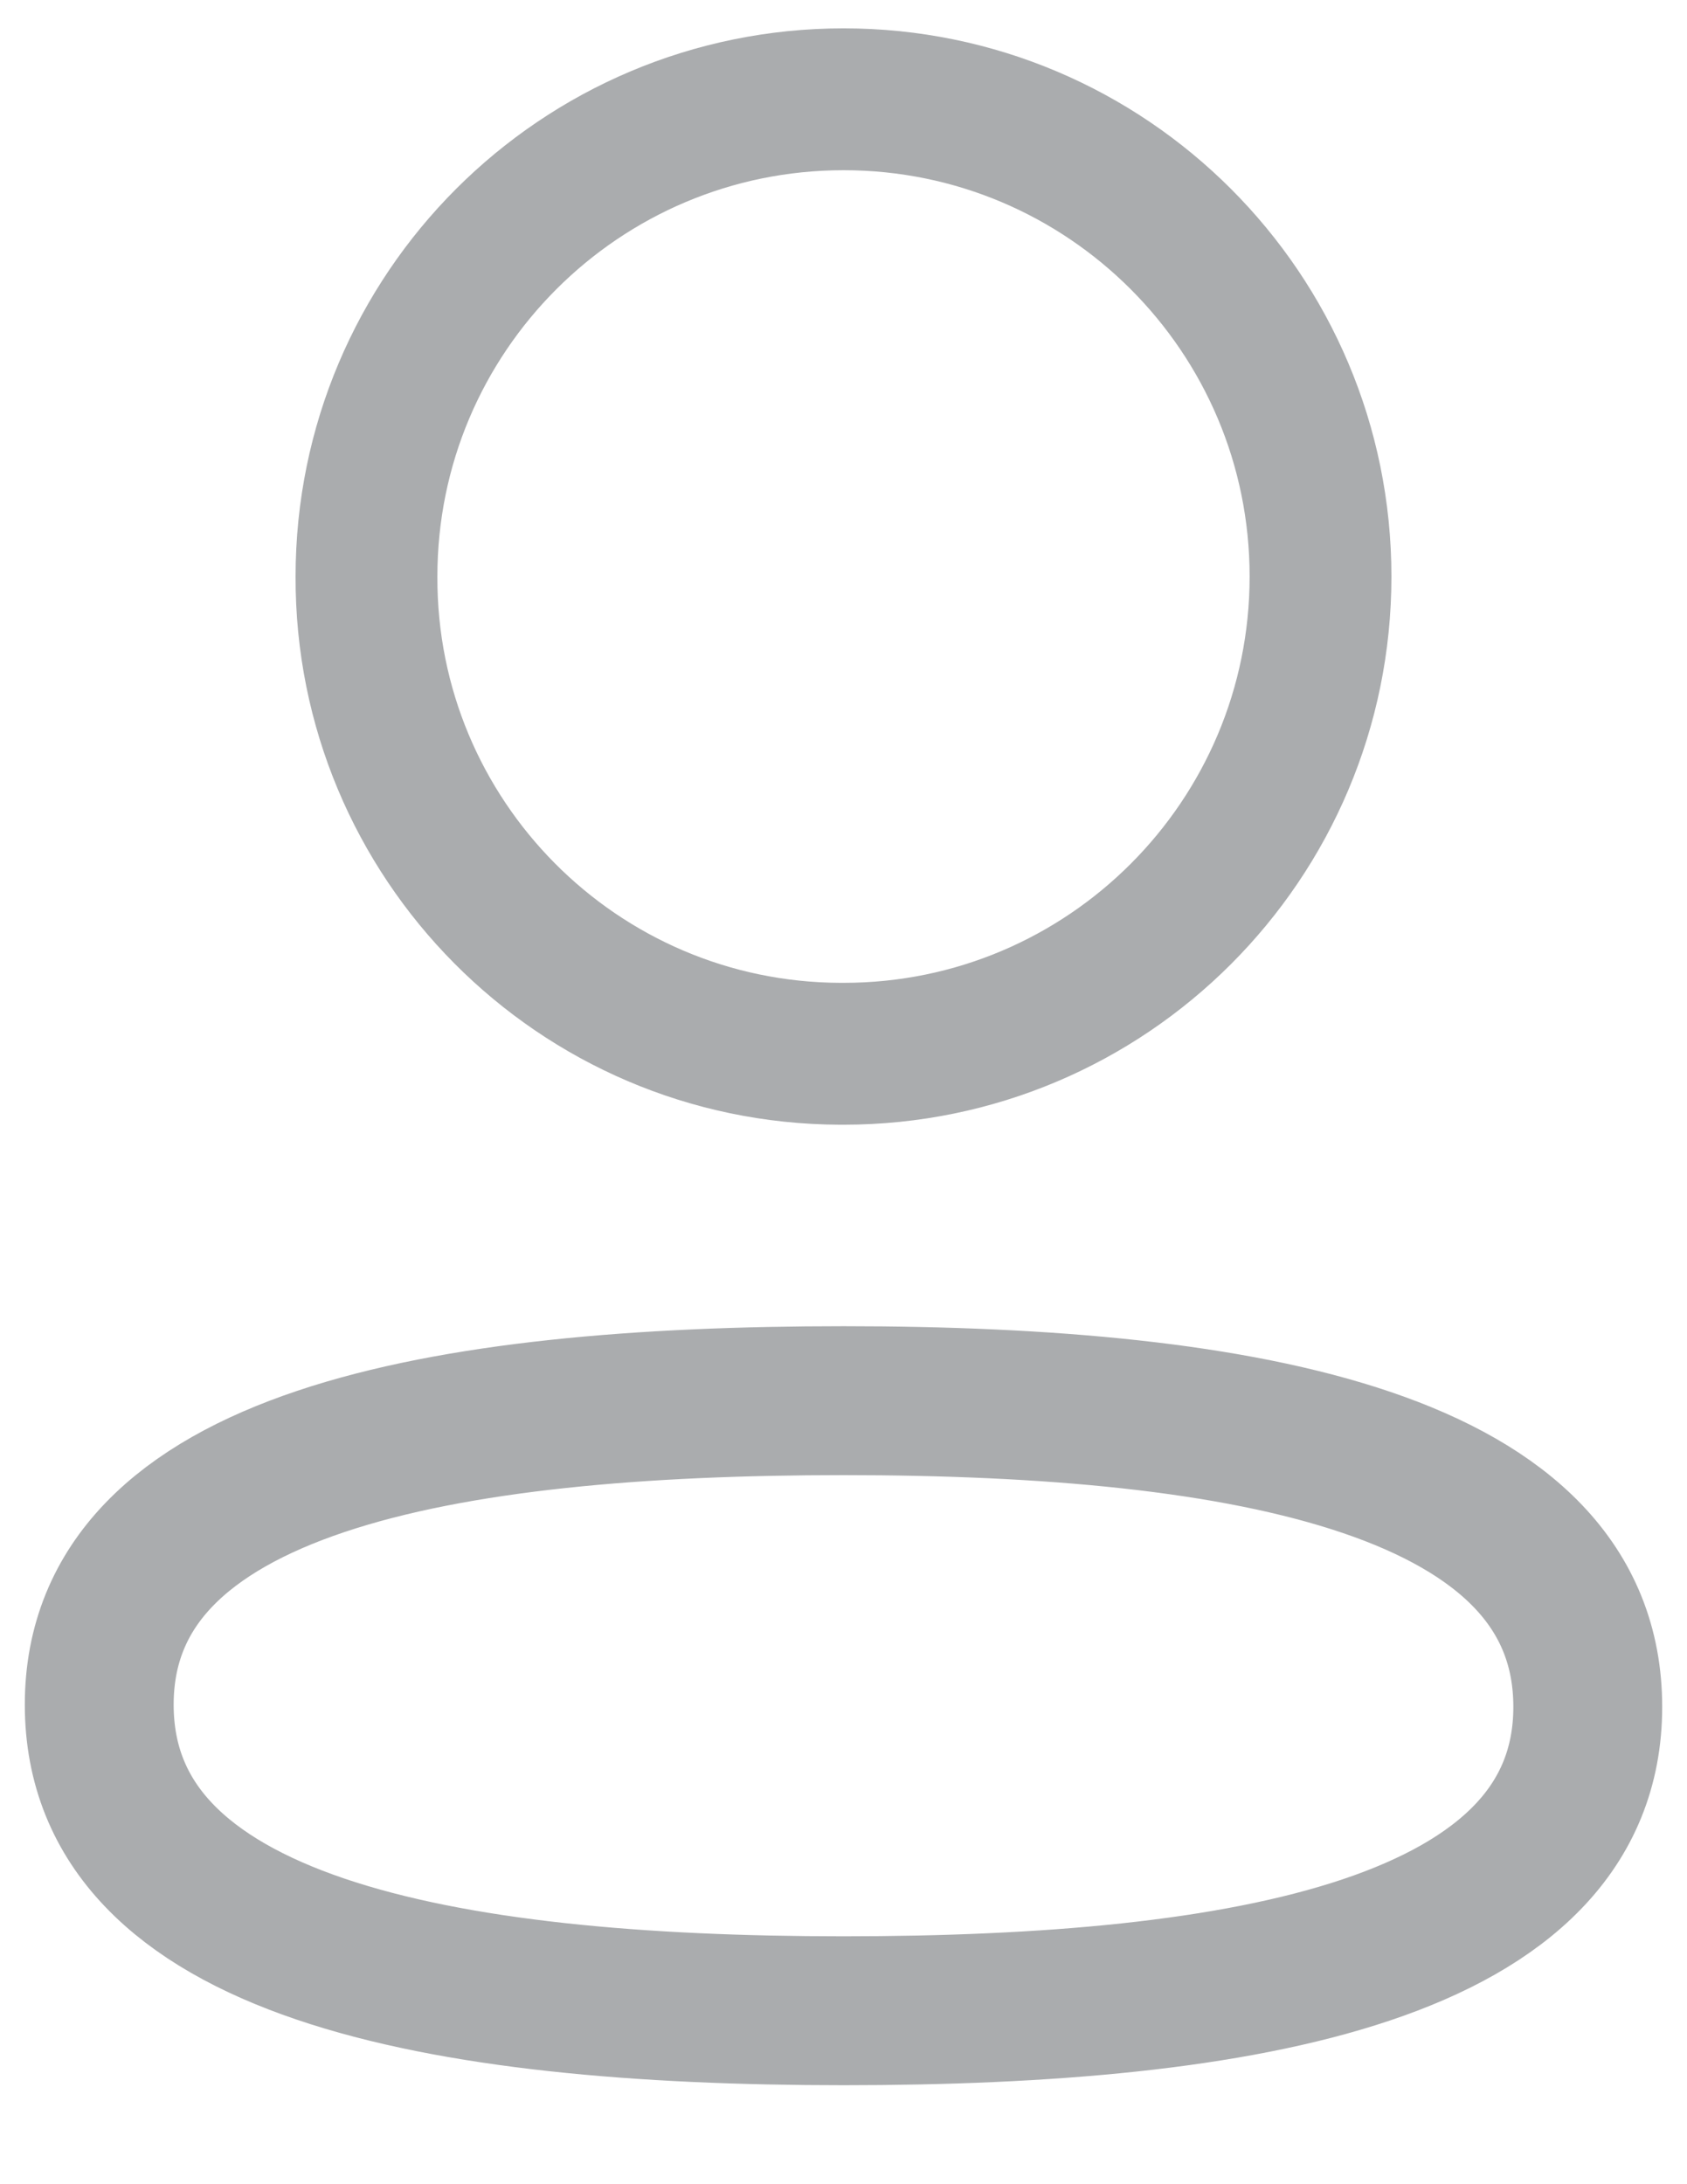 <svg width="17" height="22" viewBox="0 0 17 22" fill="none" xmlns="http://www.w3.org/2000/svg">
    <path fill-rule="evenodd" clip-rule="evenodd" d="M8.501 14.108C4.455 14.108 1 14.72 1 17.17C1 19.62 4.433 20.253 8.501 20.253C12.546 20.253 16 19.64 16 17.192C16 14.743 12.568 14.108 8.501 14.108Z" stroke="#AAACAE" stroke-width="1.5" stroke-linecap="round" stroke-linejoin="round" />
    <path fill-rule="evenodd" clip-rule="evenodd" d="M8.501 10.614C11.155 10.614 13.307 8.462 13.307 5.807C13.307 3.152 11.155 1 8.501 1C5.846 1 3.693 3.152 3.693 5.807C3.684 8.453 5.822 10.605 8.467 10.614H8.501Z" stroke="#AAACAE" stroke-width="1.429" stroke-linecap="round" stroke-linejoin="round" />
</svg>
    